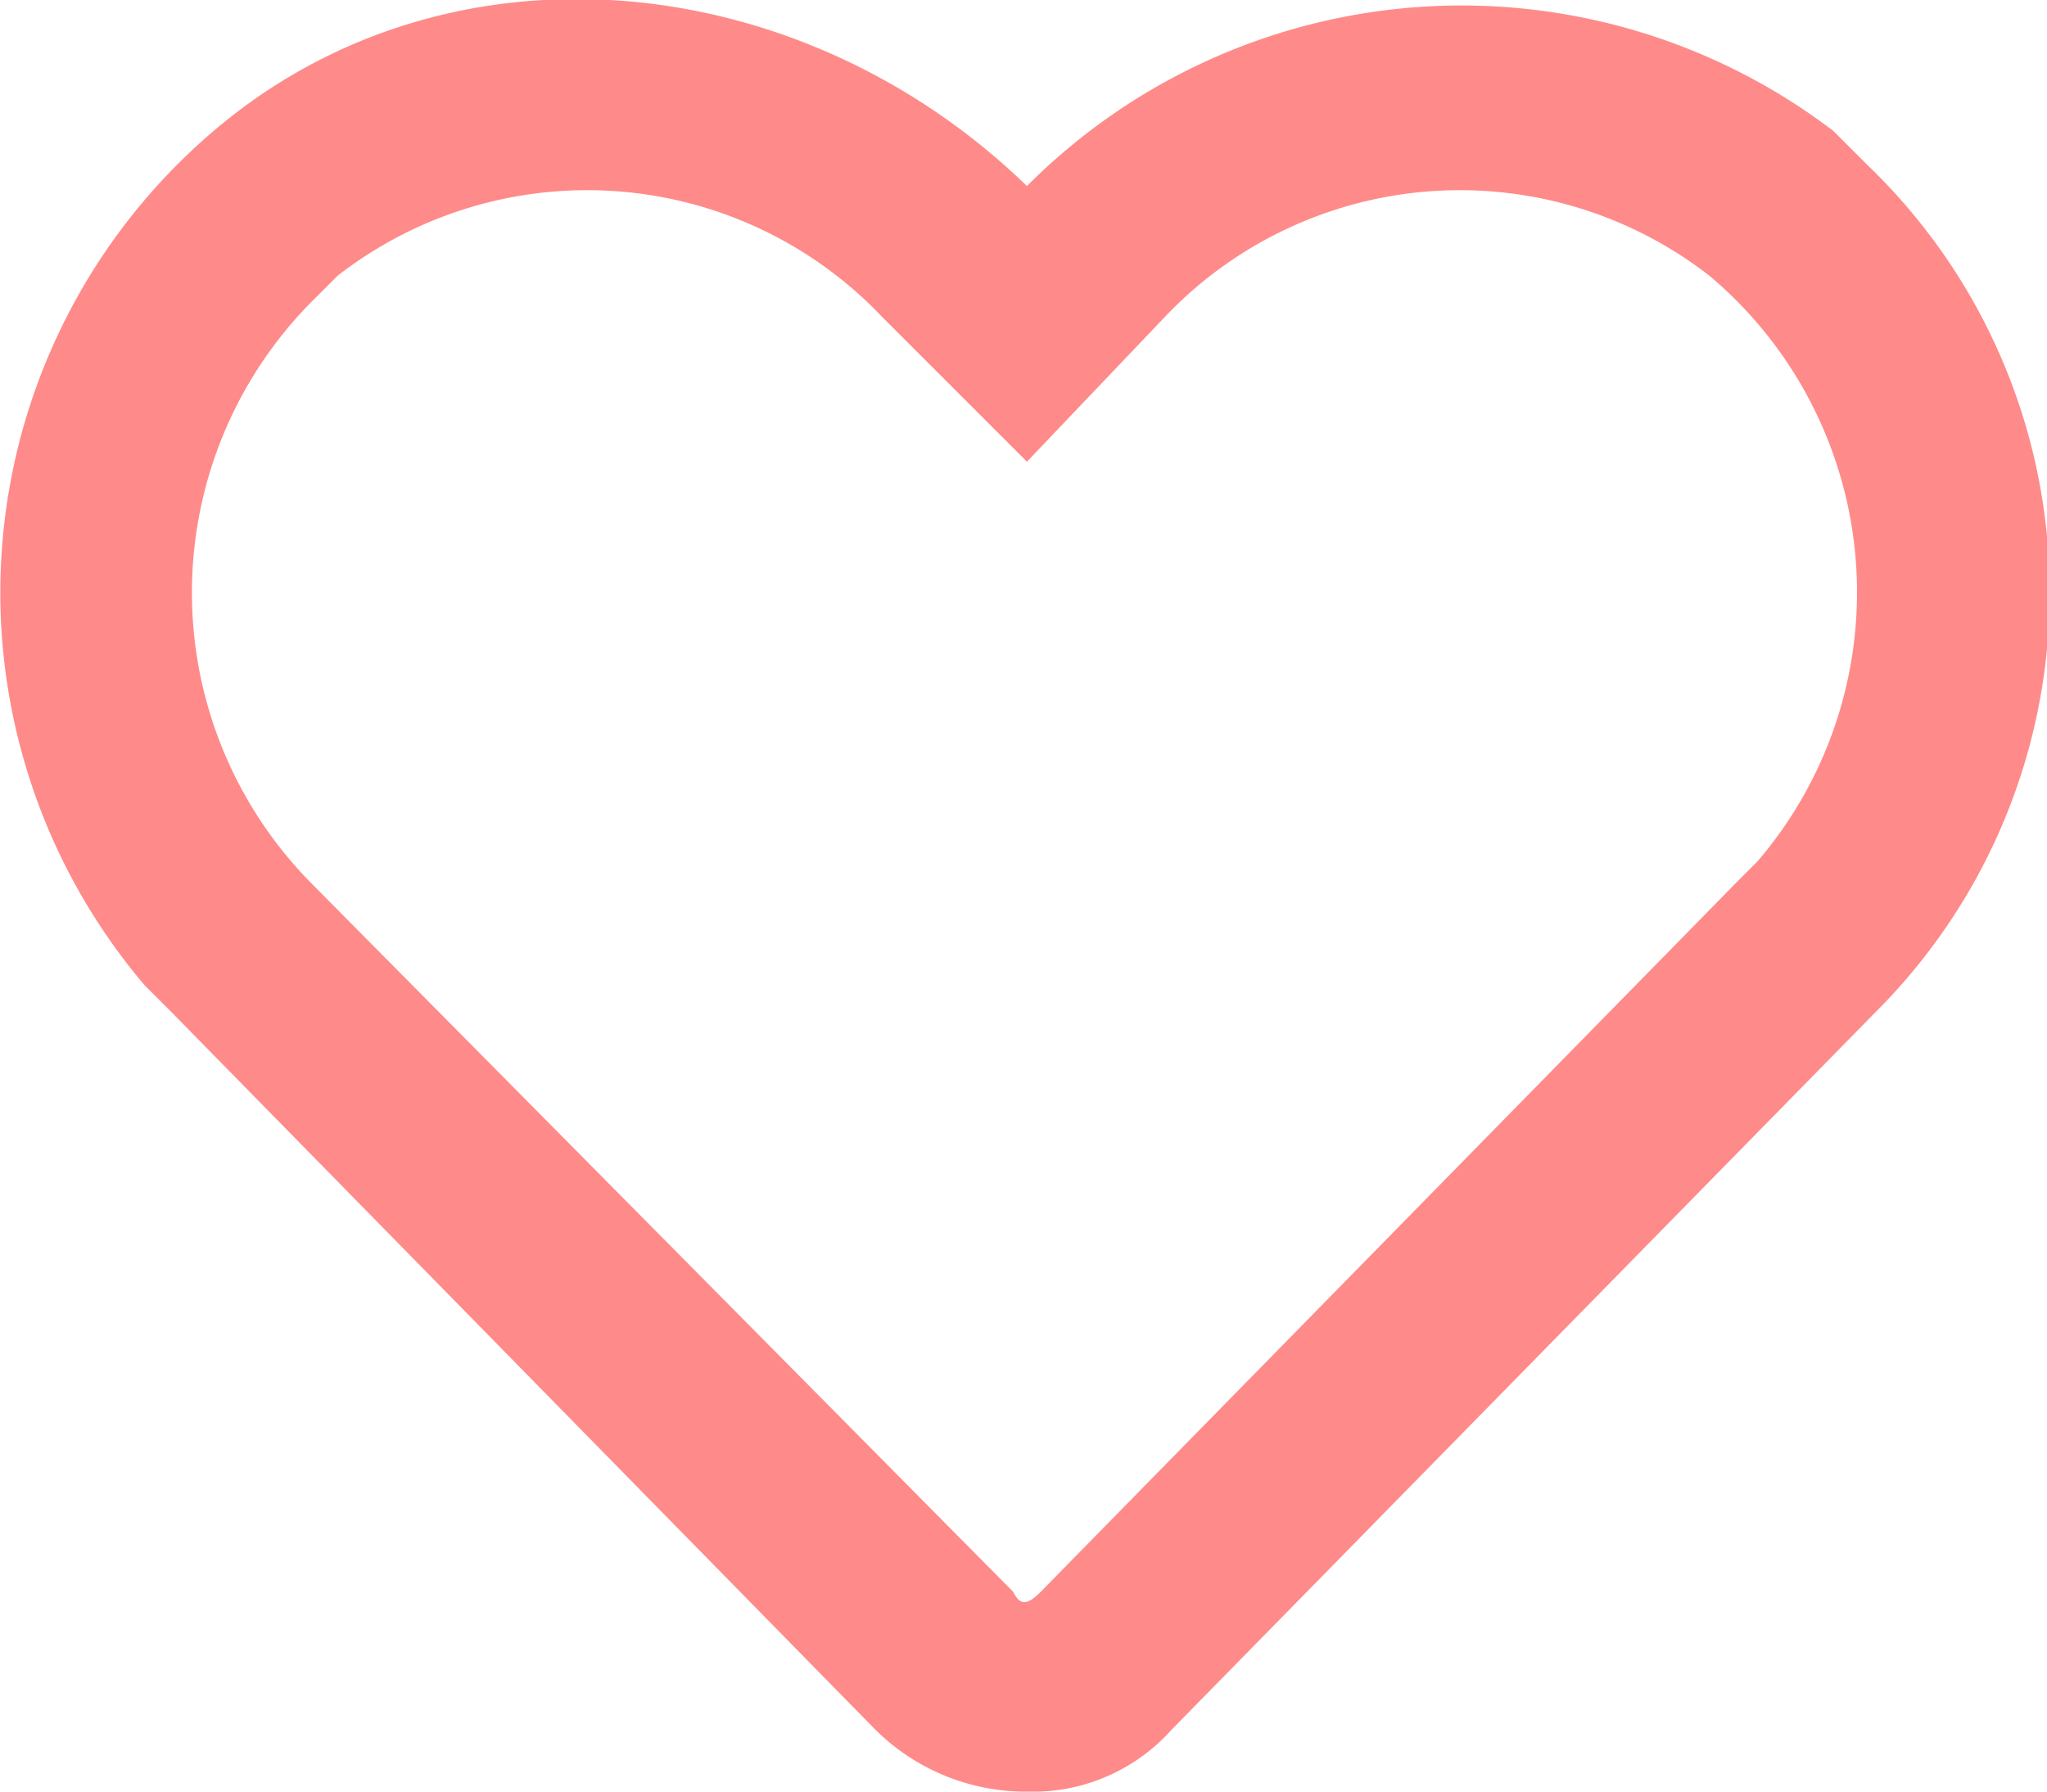 <svg id="Layer_1" data-name="Layer 1" xmlns="http://www.w3.org/2000/svg" viewBox="0 0 29.7 26"><defs><style>.cls-1{fill:#ff8a8a;}</style></defs><path id="heartoutline" class="cls-1" d="M26.6,1.9a8.9,8.9,0,0,0-11.7.8C11.6-.5,6.5-1,3.1,1.9a8.8,8.8,0,0,0-1,12.4l.4.4L12.7,25.1a3.1,3.1,0,0,0,2.2.9,2.7,2.7,0,0,0,2.1-.9L27.2,14.7a8.6,8.6,0,0,0-.1-12.3ZM25.2,12.8,15.1,23.1c-.2.2-.3.2-.4,0L4.5,12.8a6,6,0,0,1,.1-8.5L4.9,4a5.9,5.9,0,0,1,7.9.6l2.1,2.1,2-2.1A5.9,5.9,0,0,1,24.8,4a6,6,0,0,1,.7,8.5Z" transform="translate(0 0)"/></svg>